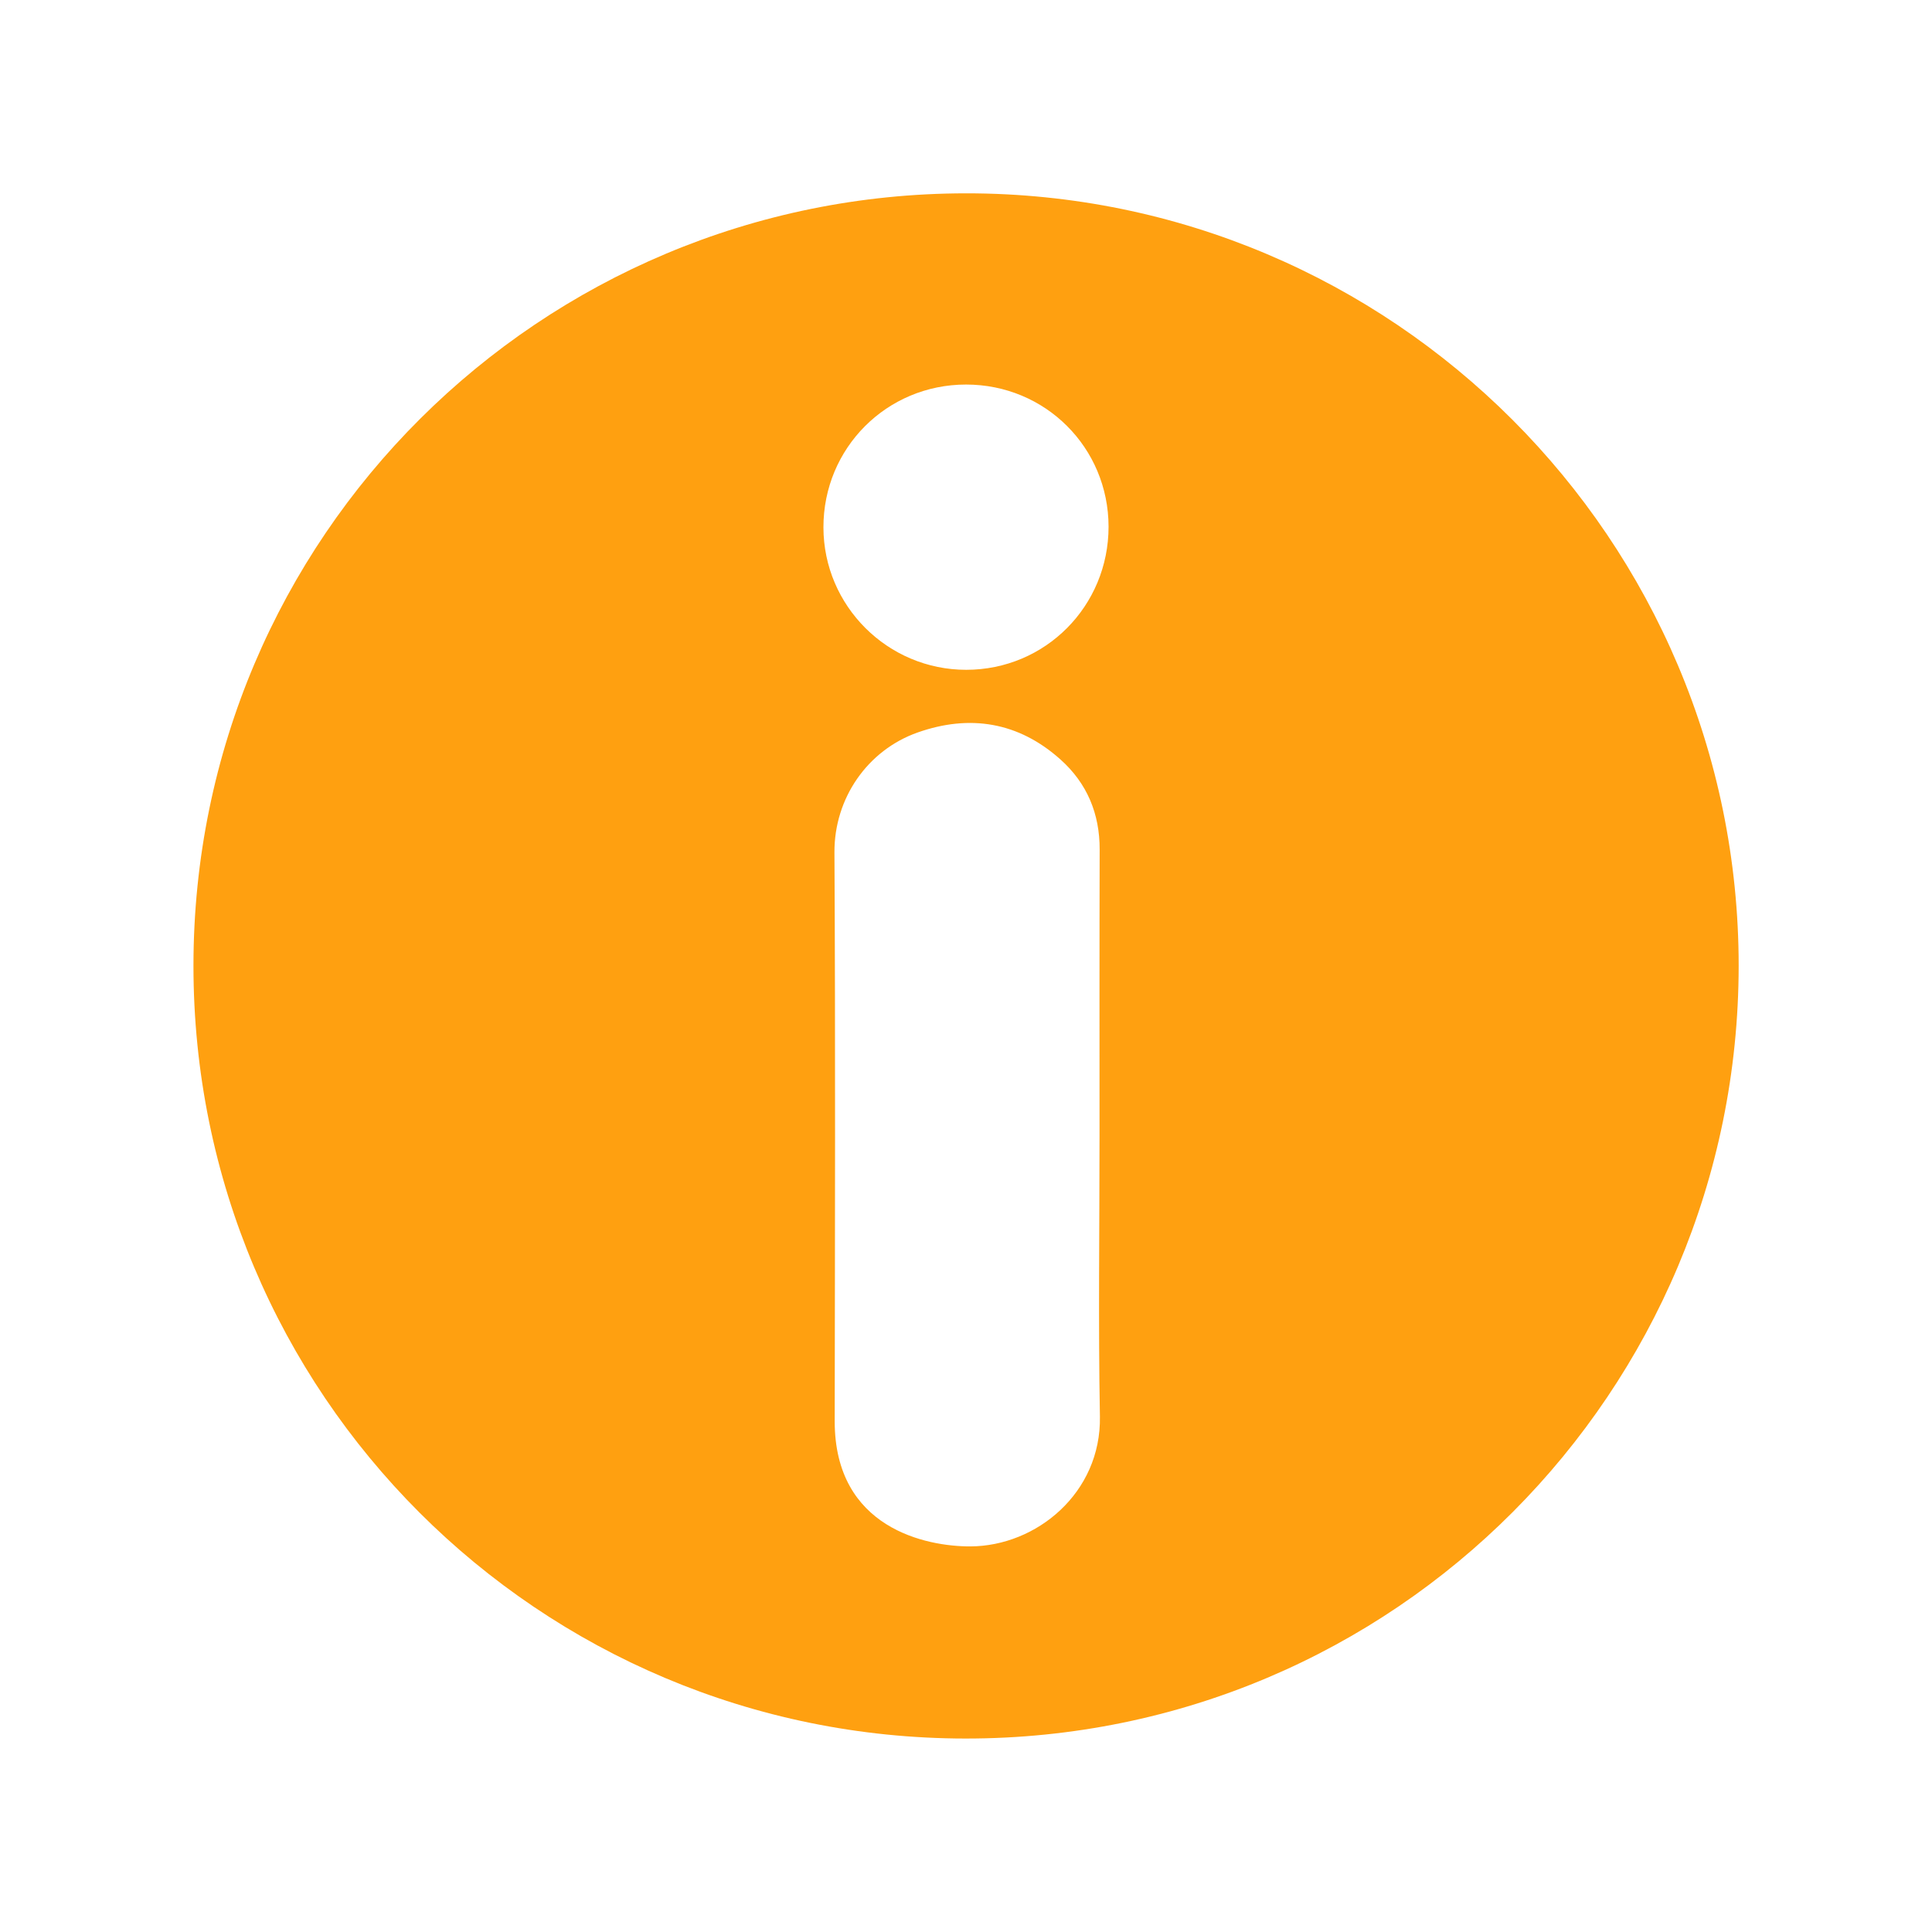 <svg xmlns="http://www.w3.org/2000/svg" xmlns:xlink="http://www.w3.org/1999/xlink" width="1080" zoomAndPan="magnify" viewBox="0 0 810 810" height="1080" preserveAspectRatio="xMidYMid meet" version="1.0"><path fill="#ffa010" d="M 728.945 404.973 C 728.781 583.266 584.859 729 404.809 728.891 C 225.965 728.781 81.055 584.422 81.109 404.809 C 81.164 224.977 226.68 81.109 405.082 81.055 C 583.871 81 728.945 226.184 728.945 404.973 Z M 460.98 475.918 C 460.98 435.996 460.926 396.133 461.035 356.211 C 461.09 341.113 455.711 328.316 444.562 318.379 C 426.992 302.676 406.566 299.379 384.656 307.121 C 363.734 314.535 349.734 334.633 349.844 357.363 C 350.281 436.875 350.062 516.387 349.953 595.898 C 349.953 640.812 388.445 648.391 406.84 648.336 C 434.516 648.227 461.695 625.934 461.145 593.922 C 460.434 554.605 460.98 515.234 460.98 475.918 Z M 464.77 220.801 C 464.715 187.637 438.25 161.223 405.027 161.223 C 371.75 161.223 345.176 187.855 345.23 221.133 C 345.285 254.023 372.137 280.82 405.082 280.82 C 438.25 280.82 464.77 254.133 464.77 220.801 Z M 464.77 220.801 " fill-opacity="1" fill-rule="nonzero"/></svg>